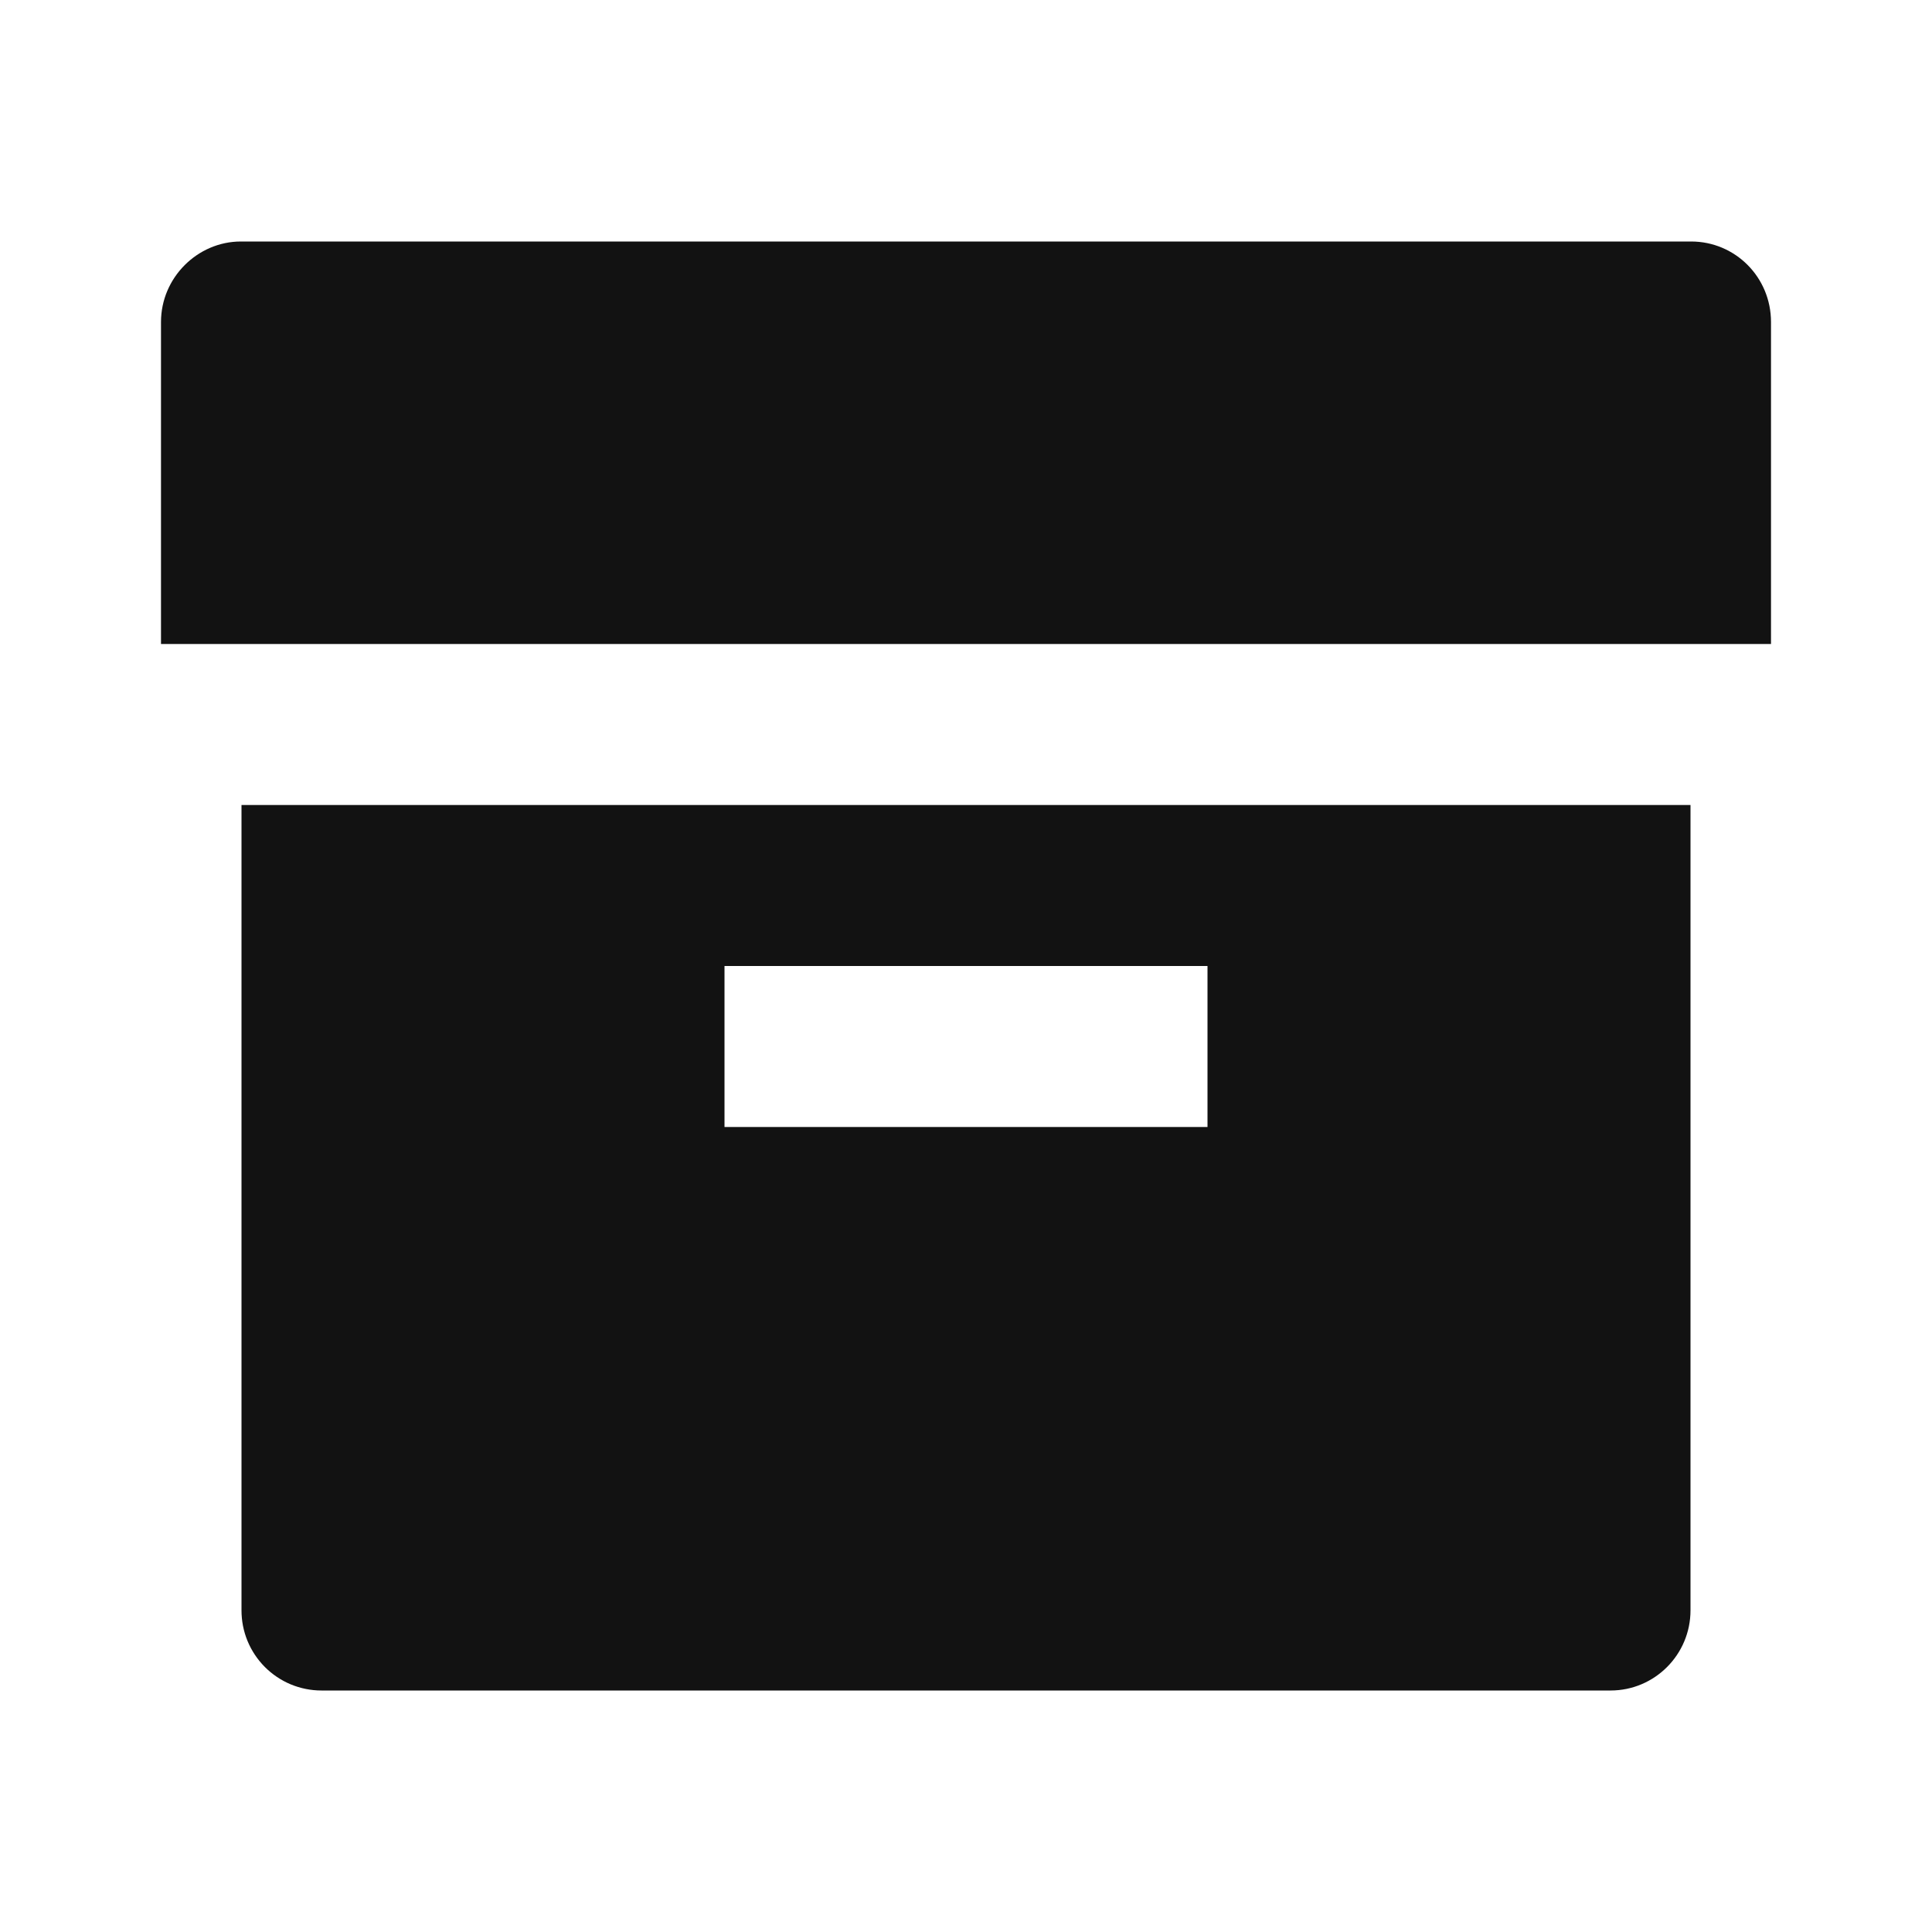 <svg width="24" height="24" viewBox="0 0 24 24" fill="none" xmlns="http://www.w3.org/2000/svg">
<g id="archive-fill" clip-path="url(#clip0_8_1358)">
<g id="Group">
<path id="Vector" d="M3 10H21V20.004C21 20.554 20.555 21 20.007 21H3.993C3.862 21 3.733 20.974 3.612 20.924C3.492 20.874 3.382 20.8 3.29 20.708C3.198 20.615 3.125 20.506 3.075 20.385C3.025 20.264 3 20.135 3 20.004V10ZM9 12V14H15V12H9ZM2 4C2 3.448 2.455 3 2.992 3H21.008C21.556 3 22 3.444 22 4V8H2V4Z" fill="#121212"/>
</g>
</g>
<defs>
<clipPath id="clip0_8_1358">
<rect width="24" height="24" fill="white"/>
</clipPath>
</defs>
</svg>
